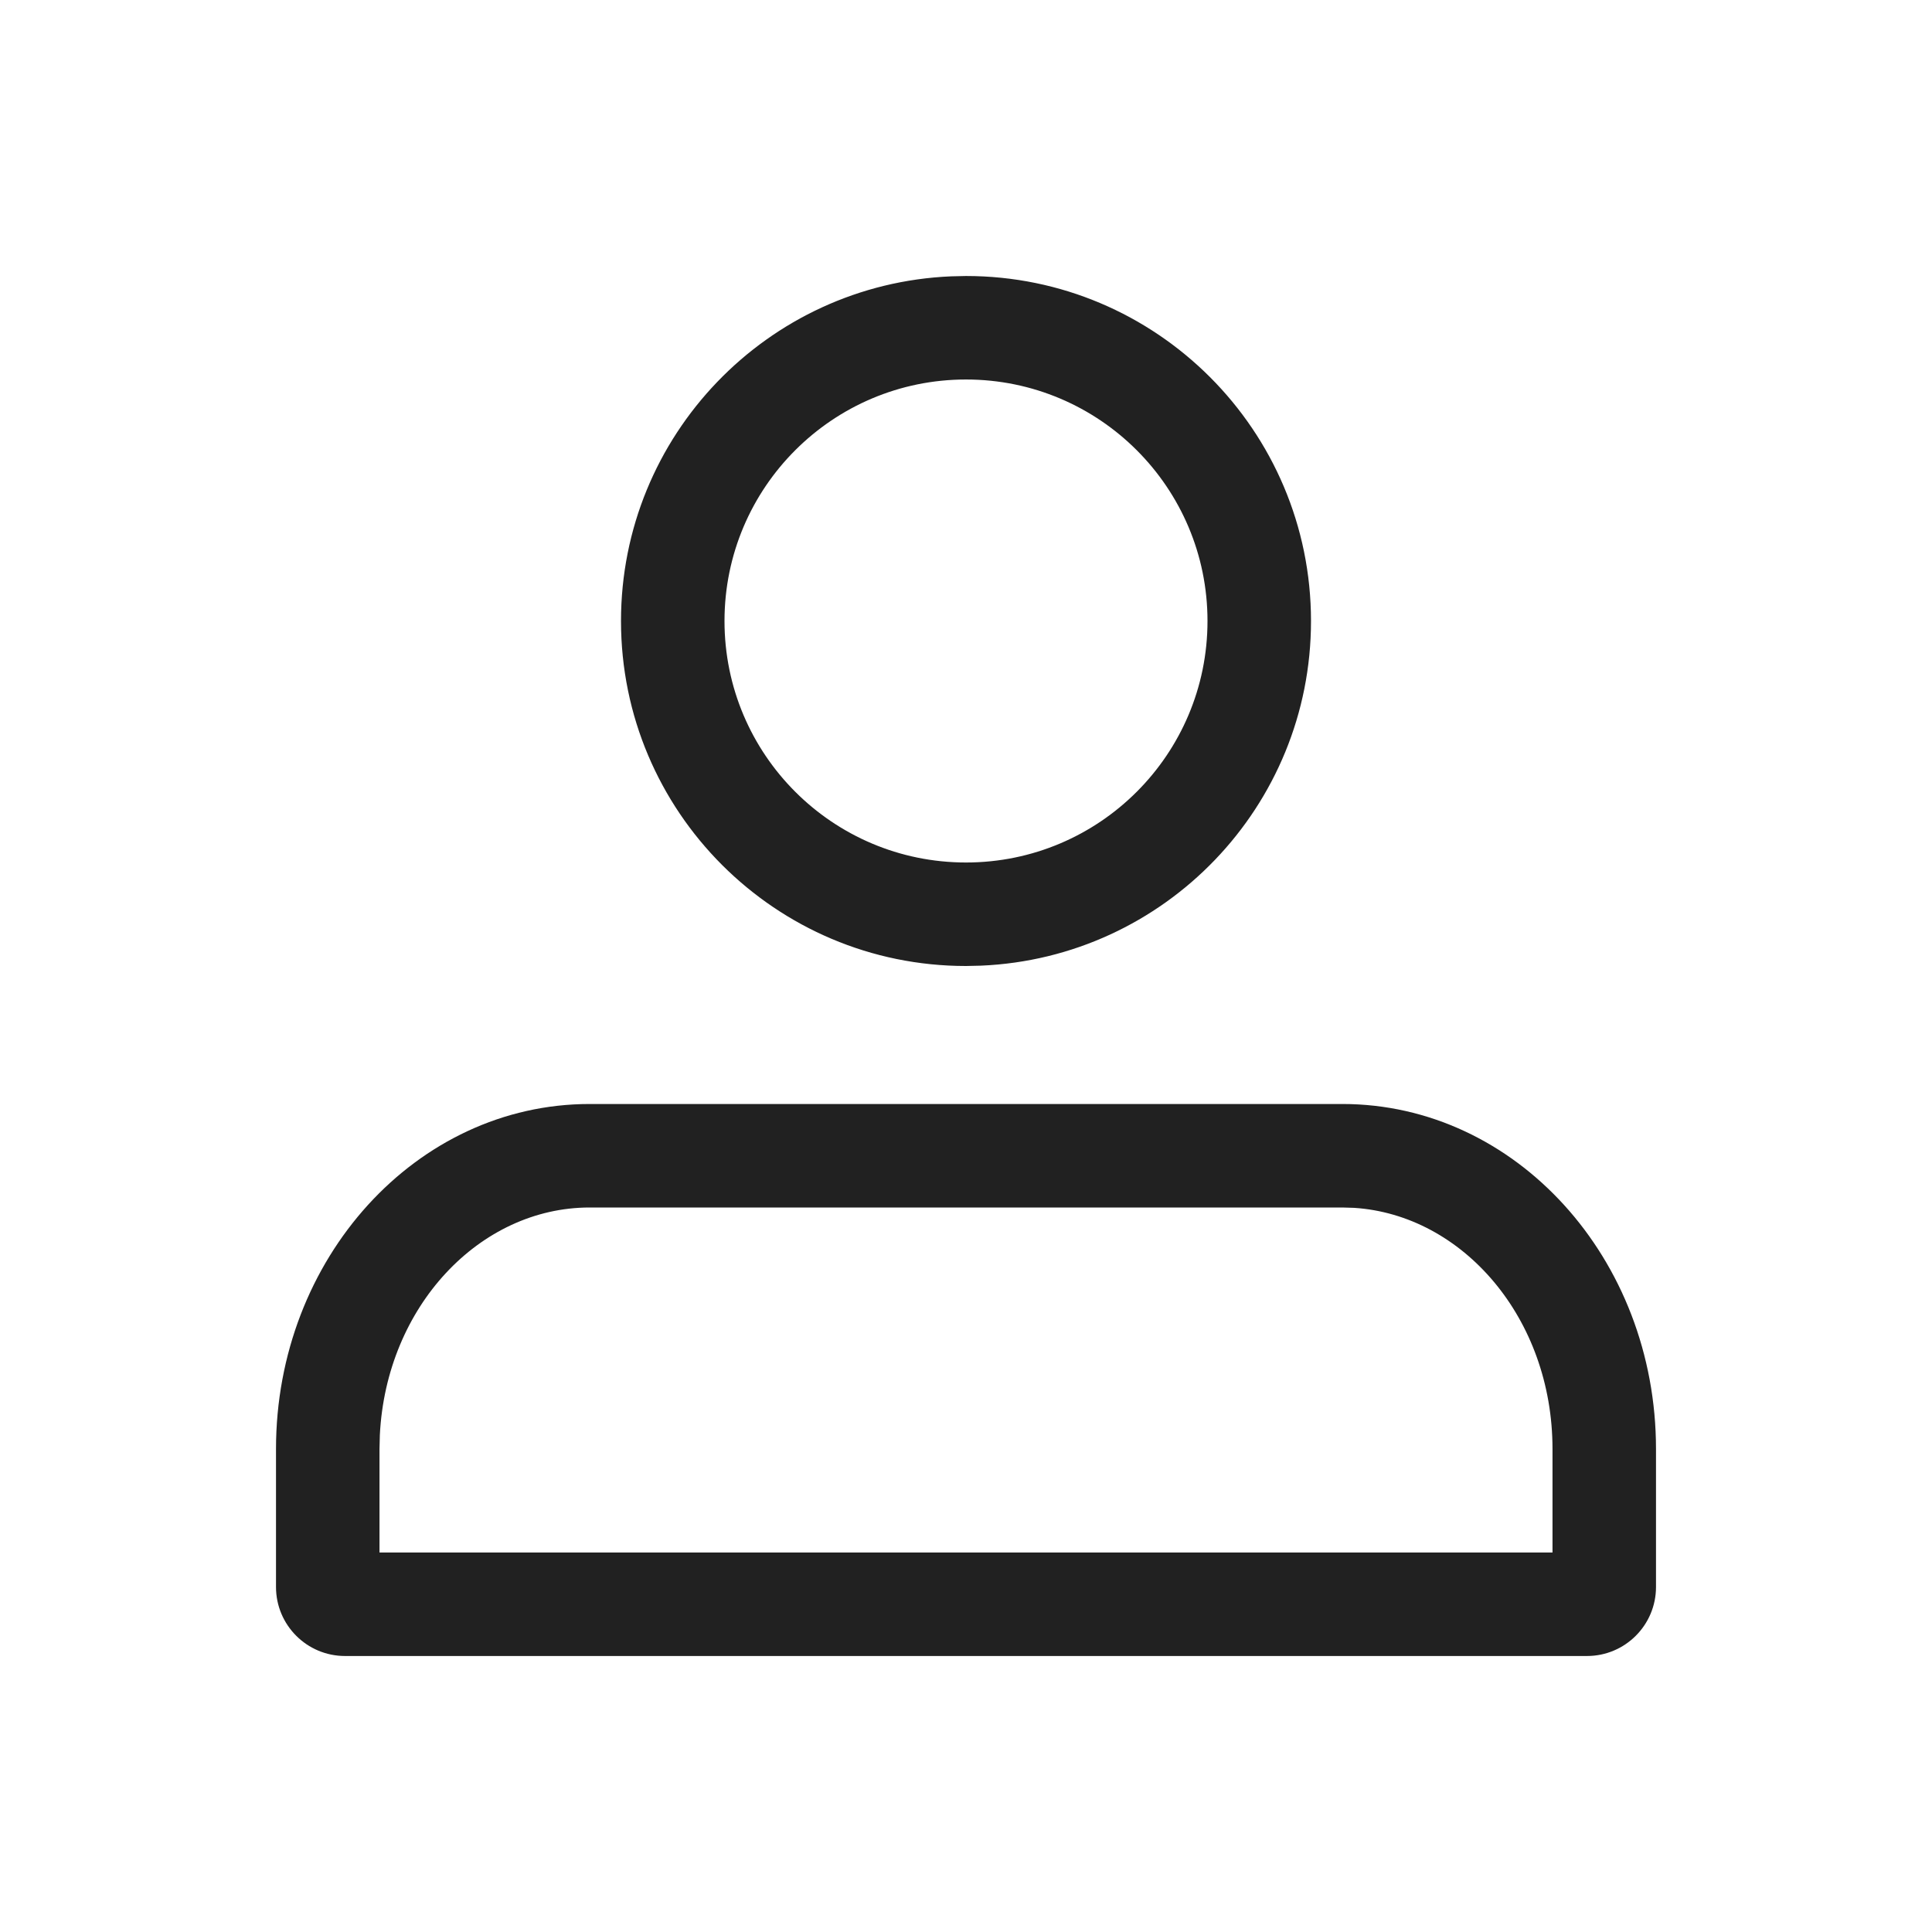 <?xml version="1.0" encoding="UTF-8"?>
<svg width="28px" height="28px" viewBox="0 0 28 28" version="1.1" xmlns="http://www.w3.org/2000/svg" xmlns:xlink="http://www.w3.org/1999/xlink">
    <title>icon-userCenter</title>
    <g id="页面-1" stroke="none" stroke-width="1" fill="none" fill-rule="evenodd">
        <g id="画板" transform="translate(-228, -293)">
            <g id="icon-userCenter" transform="translate(228, 293)">
                <rect id="矩形备份-6" opacity="0" x="0" y="0" width="28" height="28"></rect>
                <path d="M19.455,16 C21.965,16 24,18.239 24,21 L24,23 C24,23.552 23.552,24 23,24 L5,24 C4.448,24 4,23.552 4,23 L4,21 C4,18.239 6.035,16 8.545,16 L19.455,16 Z M19.455,17.5 L8.545,17.5 C6.954,17.5 5.597,18.933 5.505,20.798 L5.5,21 L5.5,22.5 L22.5,22.5 L22.5,21 C22.5,19.104 21.198,17.606 19.624,17.505 L19.455,17.5 Z M14,4 C16.761,4 19,6.239 19,9 C19,11.689 16.878,13.882 14.217,13.995 L14,14 C11.239,14 9,11.761 9,9 C9,6.311 11.122,4.118 13.783,4.005 L14,4 Z M14,5.5 C12.067,5.5 10.5,7.067 10.5,9 C10.5,10.933 12.067,12.5 14,12.5 C15.933,12.5 17.5,10.933 17.5,9 C17.5,7.067 15.933,5.5 14,5.5 Z" id="形状结合" fill="#212121" fill-rule="nonzero"></path>
            </g>
        </g>
    </g>
</svg>